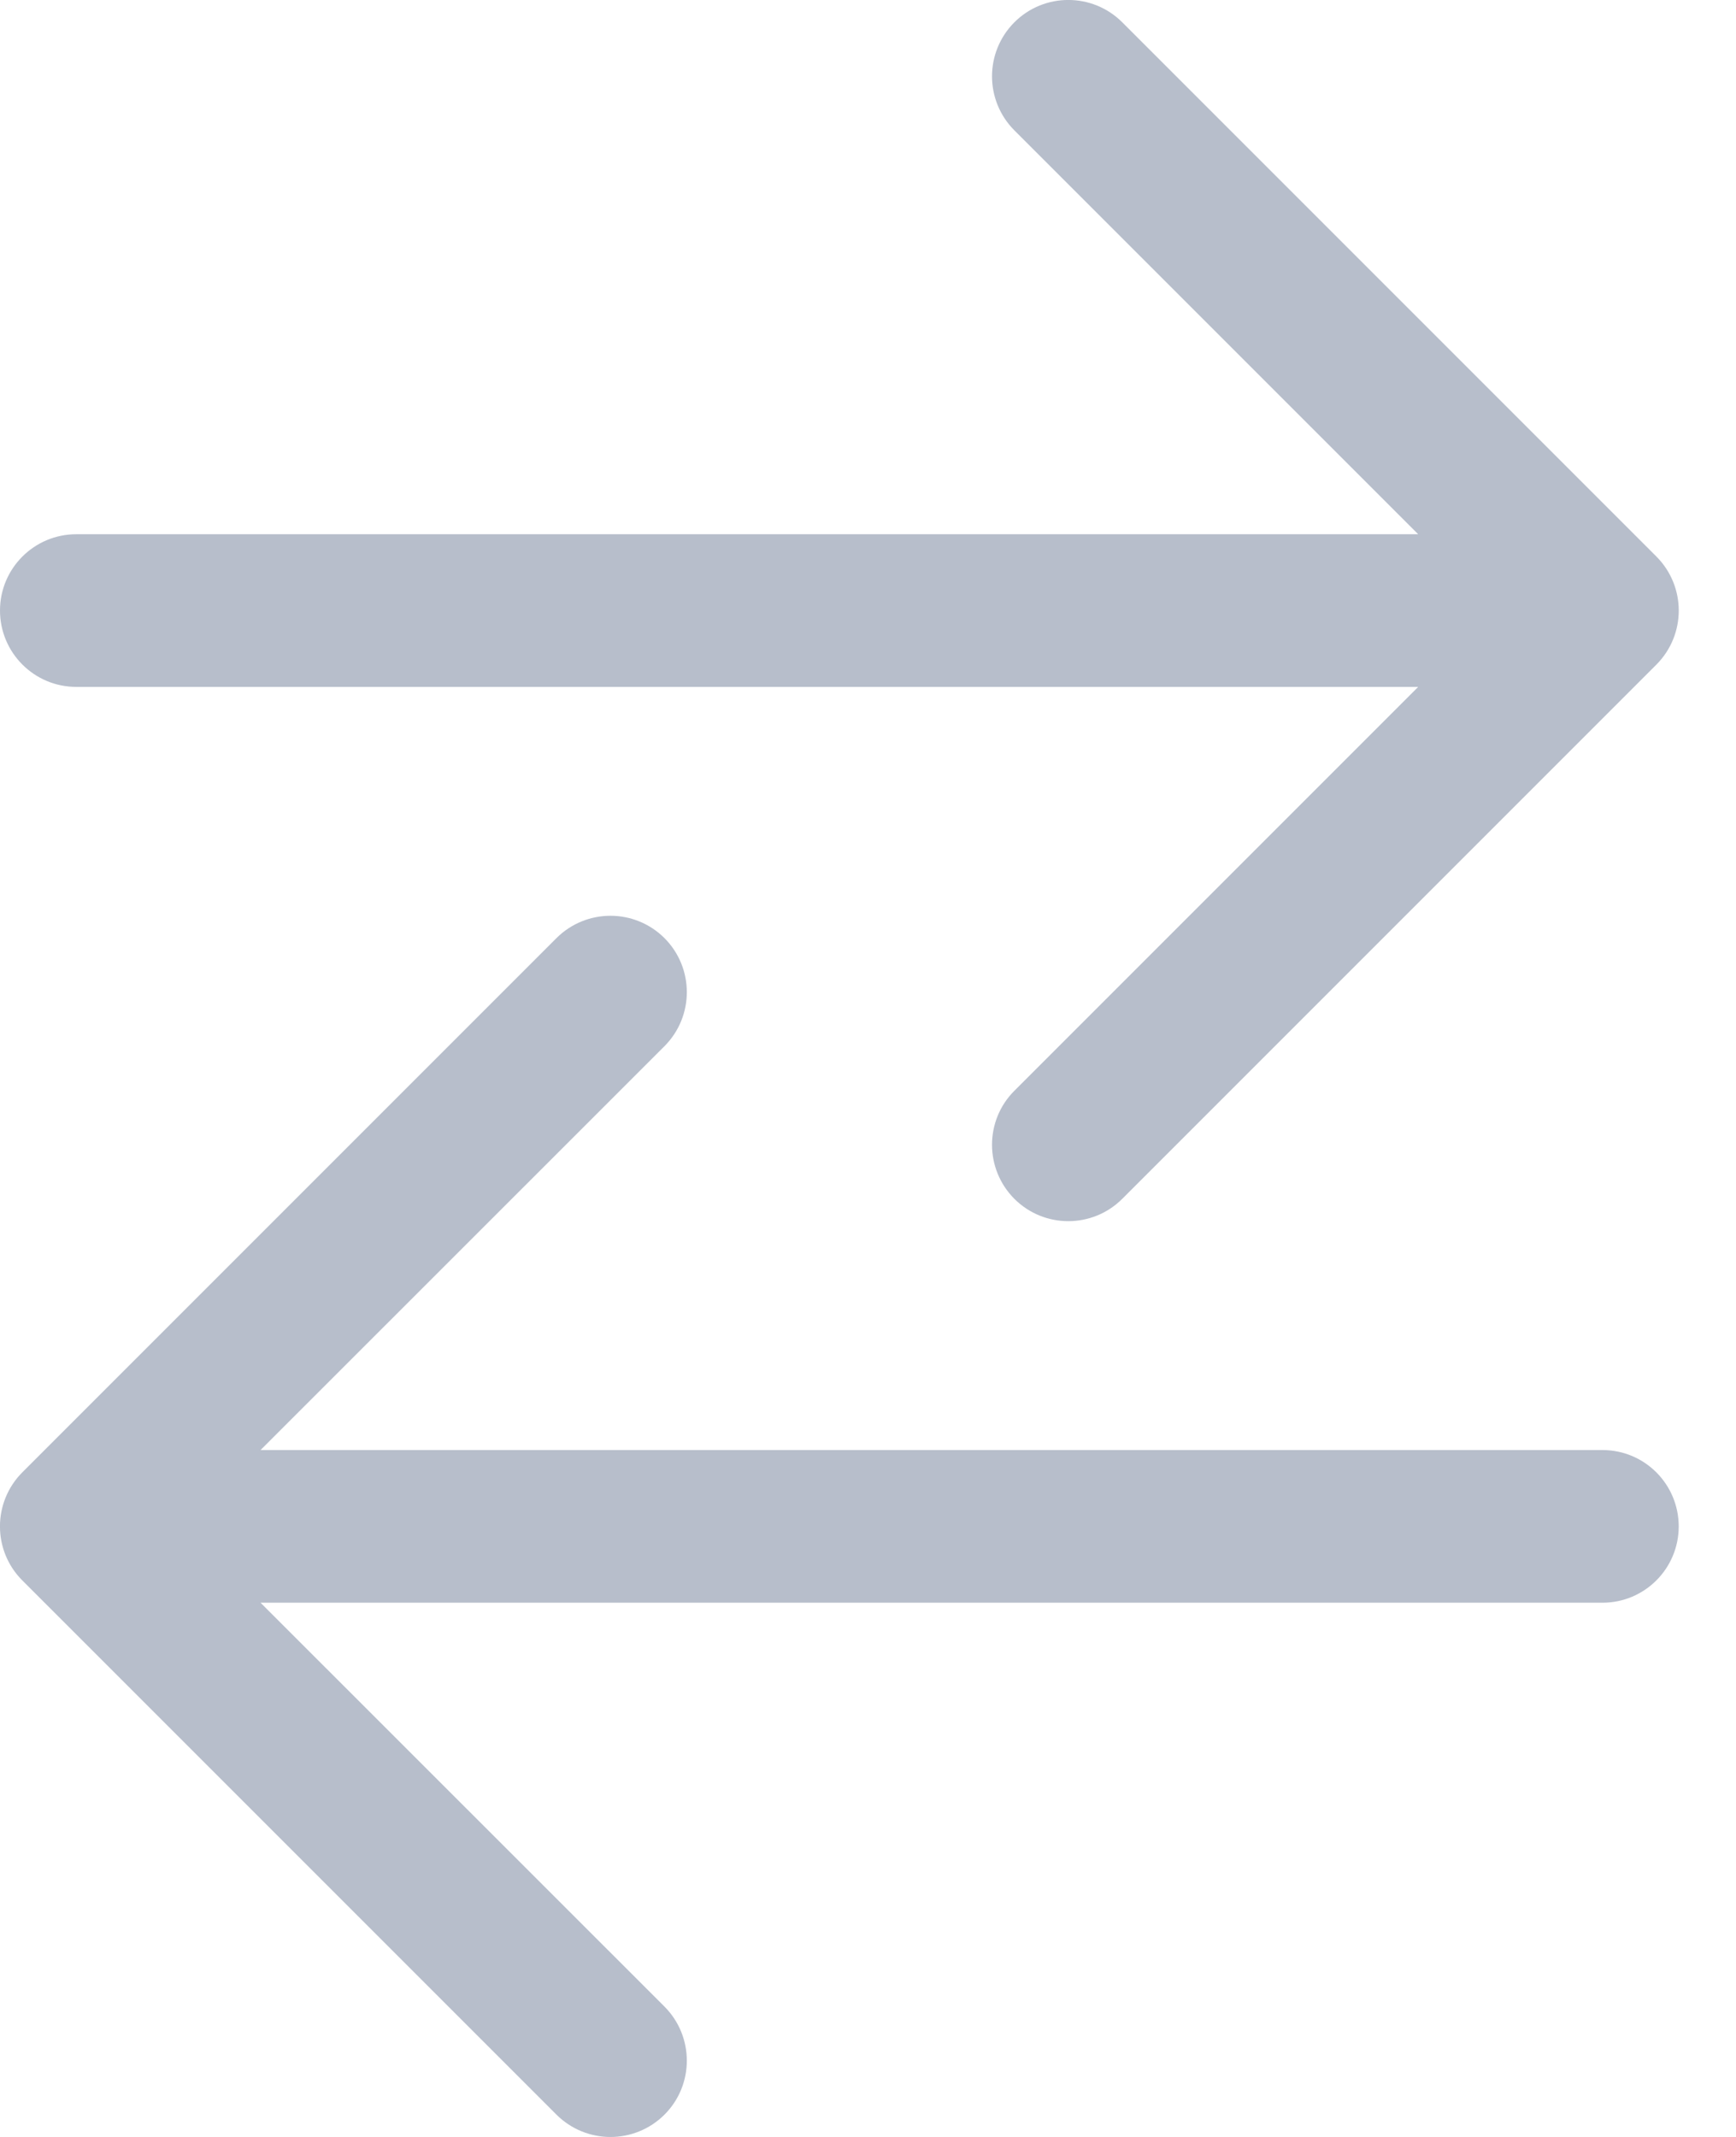<svg width="13" height="16" viewBox="0 0 13 16" fill="none" xmlns="http://www.w3.org/2000/svg">
<path fill-rule="evenodd" clip-rule="evenodd" d="M4.167 15.833C4.391 16.056 4.752 16.056 4.976 15.833C5.199 15.61 5.199 15.248 4.976 15.024L1.951 12H12C12.316 12 12.571 11.744 12.571 11.429C12.571 11.113 12.316 10.857 12 10.857H1.951L4.976 7.833C5.199 7.609 5.199 7.248 4.976 7.024C4.752 6.801 4.391 6.801 4.167 7.024L0.167 11.024C-0.056 11.248 -0.056 11.61 0.167 11.833L4.167 15.833ZM7.596 8.976C7.373 8.752 7.373 8.39 7.596 8.167L10.62 5.143H0.571C0.256 5.143 0 4.887 0 4.571C0 4.256 0.256 4 0.571 4H10.62L7.596 0.976C7.373 0.752 7.373 0.391 7.596 0.167C7.819 -0.056 8.181 -0.056 8.404 0.167L12.404 4.167C12.627 4.391 12.627 4.752 12.404 4.976L8.404 8.976C8.181 9.199 7.819 9.199 7.596 8.976Z" fill="#B7BECB"/>
</svg>
